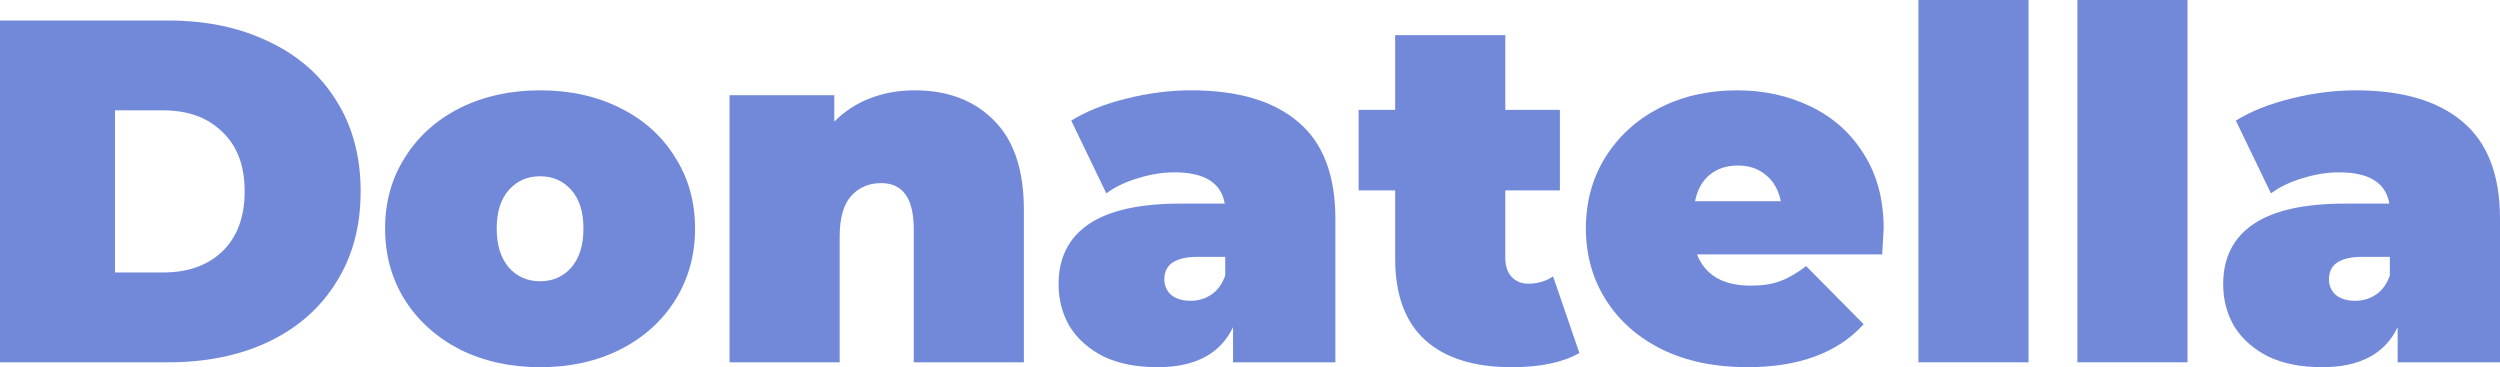 <svg width="320" height="47" viewBox="0 0 320 47" fill="none" xmlns="http://www.w3.org/2000/svg">
<path d="M0 2.625H21.522C26.387 2.625 30.671 3.521 34.372 5.312C38.115 7.062 41.006 9.583 43.043 12.875C45.123 16.167 46.163 20.042 46.163 24.5C46.163 28.958 45.123 32.833 43.043 36.125C41.006 39.417 38.115 41.958 34.372 43.75C30.671 45.5 26.387 46.375 21.522 46.375H0V2.625ZM20.898 34.875C24.059 34.875 26.575 33.979 28.446 32.188C30.359 30.354 31.316 27.792 31.316 24.5C31.316 21.208 30.359 18.667 28.446 16.875C26.575 15.042 24.059 14.125 20.898 14.125H14.722V34.875H20.898Z" fill="#7289DA"/>
<path d="M69.13 47C65.345 47 61.935 46.25 58.899 44.75C55.905 43.208 53.555 41.104 51.85 38.438C50.145 35.729 49.292 32.667 49.292 29.25C49.292 25.833 50.145 22.792 51.85 20.125C53.555 17.417 55.905 15.312 58.899 13.812C61.935 12.312 65.345 11.562 69.13 11.562C72.956 11.562 76.366 12.312 79.36 13.812C82.396 15.312 84.746 17.417 86.409 20.125C88.115 22.792 88.967 25.833 88.967 29.25C88.967 32.667 88.115 35.729 86.409 38.438C84.746 41.104 82.396 43.208 79.36 44.75C76.366 46.25 72.956 47 69.13 47ZM69.13 36C70.752 36 72.082 35.417 73.122 34.25C74.162 33.042 74.682 31.375 74.682 29.25C74.682 27.125 74.162 25.479 73.122 24.312C72.082 23.146 70.752 22.562 69.13 22.562C67.508 22.562 66.177 23.146 65.137 24.312C64.098 25.479 63.578 27.125 63.578 29.25C63.578 31.375 64.098 33.042 65.137 34.25C66.177 35.417 67.508 36 69.13 36Z" fill="#7289DA"/>
<path d="M117.085 11.562C121.285 11.562 124.654 12.833 127.191 15.375C129.769 17.917 131.058 21.75 131.058 26.875V46.375H116.96V29.312C116.96 25.396 115.567 23.438 112.78 23.438C111.2 23.438 109.911 24 108.913 25.125C107.956 26.208 107.478 27.938 107.478 30.312V46.375H93.38V12.188H106.792V15.562C108.123 14.229 109.661 13.229 111.408 12.562C113.155 11.896 115.047 11.562 117.085 11.562Z" fill="#7289DA"/>
<path d="M152.464 11.562C158.453 11.562 163.028 12.917 166.188 15.625C169.349 18.292 170.929 22.417 170.929 28V46.375H157.829V41.875C156.207 45.292 152.984 47 148.16 47C145.457 47 143.149 46.542 141.236 45.625C139.364 44.667 137.93 43.396 136.931 41.812C135.975 40.188 135.497 38.375 135.497 36.375C135.497 33 136.786 30.438 139.364 28.688C141.943 26.938 145.852 26.062 151.092 26.062H156.769C156.311 23.396 154.17 22.062 150.343 22.062C148.805 22.062 147.245 22.312 145.665 22.812C144.085 23.271 142.733 23.917 141.61 24.75L137.119 15.438C139.073 14.229 141.423 13.292 144.168 12.625C146.954 11.917 149.72 11.562 152.464 11.562ZM152.402 38.5C153.4 38.5 154.294 38.229 155.085 37.688C155.875 37.146 156.457 36.333 156.831 35.25V32.875H153.338C150.468 32.875 149.033 33.833 149.033 35.75C149.033 36.542 149.325 37.208 149.907 37.75C150.531 38.25 151.362 38.5 152.402 38.5Z" fill="#7289DA"/>
<path d="M202.162 45.188C200.041 46.396 197.151 47 193.491 47C188.709 47 185.028 45.854 182.45 43.562C179.871 41.229 178.582 37.75 178.582 33.125V24.375H173.903V14.062H178.582V4.5H192.68V14.062H199.667V24.375H192.68V33C192.68 34.042 192.951 34.854 193.491 35.438C194.032 36.021 194.739 36.312 195.612 36.312C196.818 36.312 197.879 36 198.794 35.375L202.162 45.188Z" fill="#7289DA"/>
<path d="M241.108 29.25C241.108 29.458 241.046 30.562 240.921 32.562H217.216C217.715 33.854 218.547 34.854 219.711 35.562C220.876 36.229 222.331 36.562 224.078 36.562C225.575 36.562 226.823 36.375 227.821 36C228.86 35.625 229.983 34.979 231.189 34.062L238.55 41.5C235.223 45.167 230.254 47 223.641 47C219.524 47 215.906 46.25 212.787 44.75C209.668 43.208 207.256 41.083 205.55 38.375C203.845 35.667 202.993 32.625 202.993 29.25C202.993 25.833 203.825 22.792 205.488 20.125C207.193 17.417 209.501 15.312 212.412 13.812C215.365 12.312 218.671 11.562 222.331 11.562C225.783 11.562 228.923 12.25 231.751 13.625C234.62 15 236.887 17.021 238.55 19.688C240.255 22.354 241.108 25.542 241.108 29.25ZM222.456 21.188C221 21.188 219.794 21.583 218.838 22.375C217.881 23.167 217.257 24.292 216.966 25.75H227.945C227.654 24.333 227.031 23.229 226.074 22.438C225.117 21.604 223.911 21.188 222.456 21.188Z" fill="#7289DA"/>
<path d="M245.557 0H259.655V46.375H245.557V0Z" fill="#7289DA"/>
<path d="M265.904 0H280.003V46.375H265.904V0Z" fill="#7289DA"/>
<path d="M301.535 11.562C307.524 11.562 312.098 12.917 315.259 15.625C318.42 18.292 320 22.417 320 28V46.375H306.9V41.875C305.278 45.292 302.055 47 297.231 47C294.527 47 292.219 46.542 290.306 45.625C288.435 44.667 287 43.396 286.002 41.812C285.045 40.188 284.567 38.375 284.567 36.375C284.567 33 285.856 30.438 288.435 28.688C291.013 26.938 294.923 26.062 300.163 26.062H305.839C305.382 23.396 303.24 22.062 299.414 22.062C297.875 22.062 296.316 22.312 294.735 22.812C293.155 23.271 291.803 23.917 290.681 24.75L286.189 15.438C288.144 14.229 290.493 13.292 293.238 12.625C296.025 11.917 298.79 11.562 301.535 11.562ZM301.473 38.5C302.471 38.5 303.365 38.229 304.155 37.688C304.945 37.146 305.527 36.333 305.902 35.25V32.875H302.408C299.539 32.875 298.104 33.833 298.104 35.75C298.104 36.542 298.395 37.208 298.977 37.75C299.601 38.25 300.433 38.5 301.473 38.5Z" fill="#7289DA"/>
</svg>
